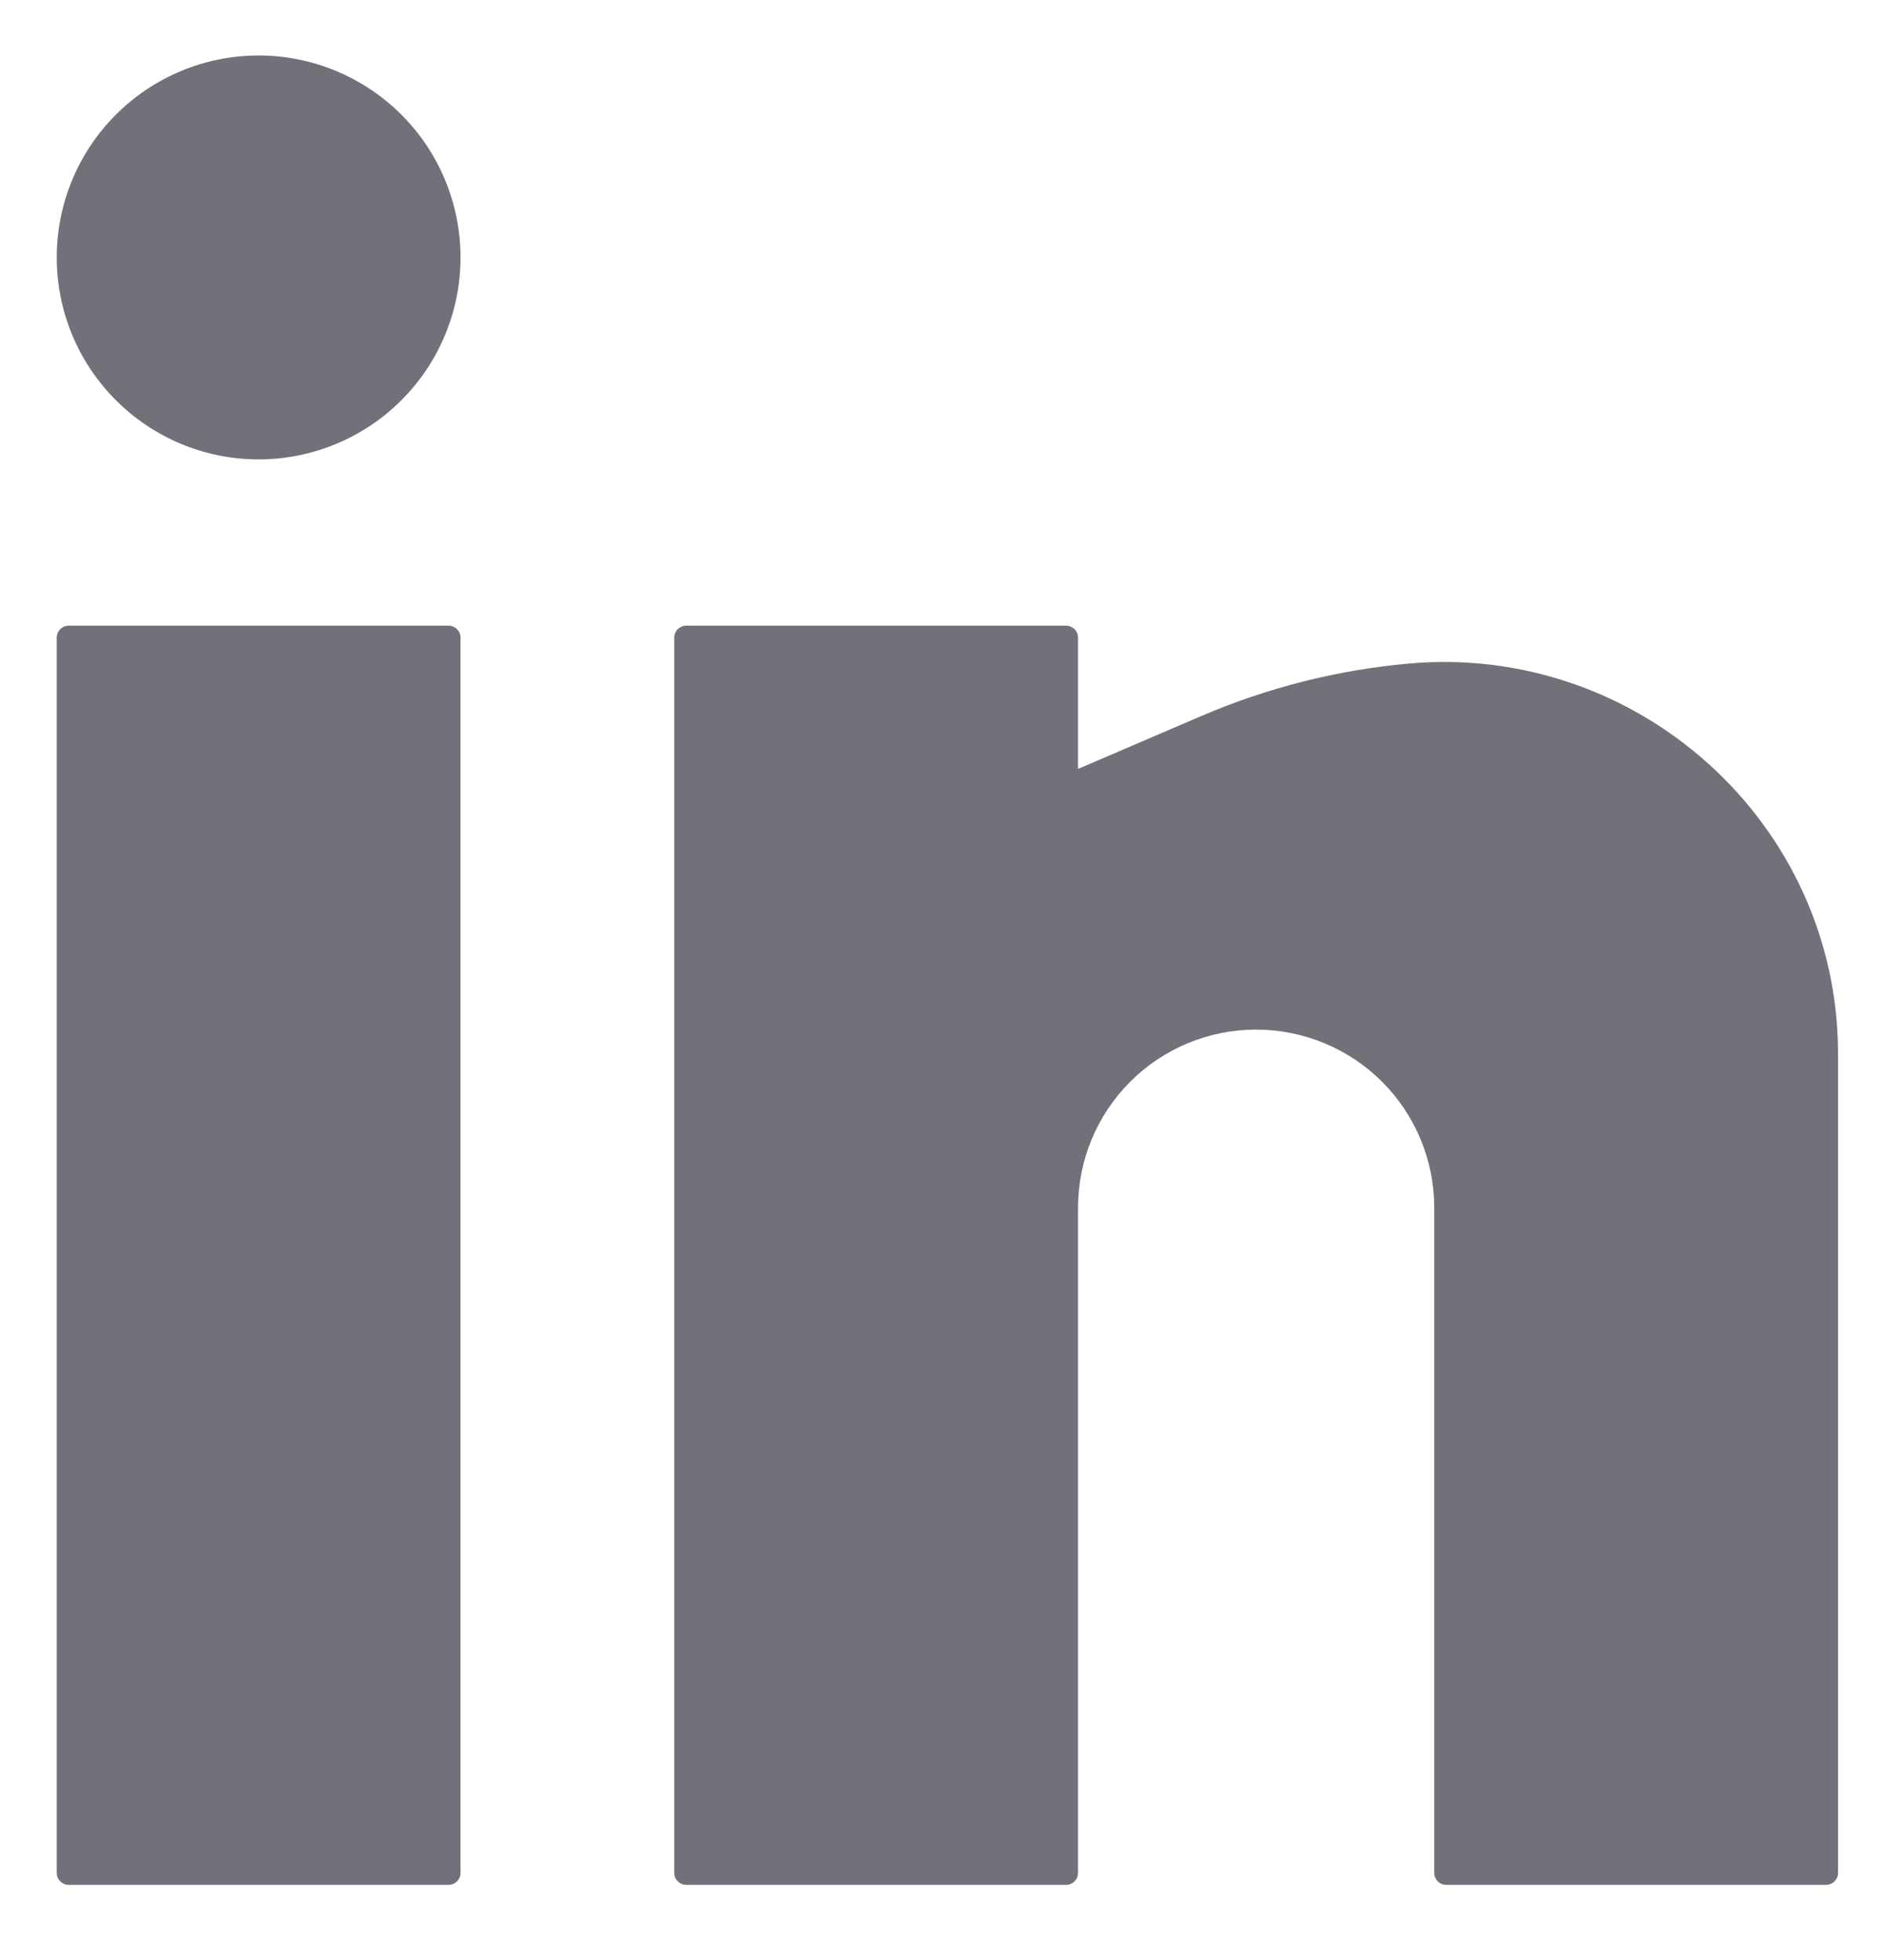 <svg width="25" height="26" viewBox="0 0 25 26" fill="none" xmlns="http://www.w3.org/2000/svg">
<path d="M3.432 0.736C2.721 0.736 2.04 1.019 1.538 1.521C1.035 2.023 0.753 2.705 0.753 3.415C0.753 4.126 1.035 4.807 1.538 5.309C2.04 5.812 2.721 6.094 3.432 6.094C4.142 6.094 4.824 5.812 5.326 5.309C5.829 4.807 6.111 4.126 6.111 3.415C6.111 2.705 5.829 2.023 5.326 1.521C4.824 1.019 4.142 0.736 3.432 0.736ZM0.911 8.3C0.869 8.3 0.829 8.317 0.799 8.346C0.77 8.376 0.753 8.416 0.753 8.458V24.845C0.753 24.932 0.824 25.003 0.911 25.003H5.953C5.995 25.003 6.035 24.986 6.065 24.957C6.094 24.927 6.111 24.887 6.111 24.845V8.458C6.111 8.416 6.094 8.376 6.065 8.346C6.035 8.317 5.995 8.3 5.953 8.3H0.911ZM9.105 8.3C9.063 8.3 9.023 8.317 8.993 8.346C8.964 8.376 8.947 8.416 8.947 8.458V24.845C8.947 24.932 9.018 25.003 9.105 25.003H14.147C14.189 25.003 14.229 24.986 14.258 24.957C14.288 24.927 14.305 24.887 14.305 24.845V16.021C14.305 15.394 14.554 14.793 14.997 14.35C15.44 13.907 16.041 13.658 16.668 13.658C17.295 13.658 17.896 13.907 18.34 14.35C18.783 14.793 19.032 15.394 19.032 16.021V24.845C19.032 24.932 19.102 25.003 19.189 25.003H24.232C24.274 25.003 24.314 24.986 24.343 24.957C24.373 24.927 24.39 24.887 24.39 24.845V13.979C24.39 10.919 21.73 8.527 18.685 8.803C17.743 8.889 16.821 9.122 15.951 9.494L14.305 10.2V8.458C14.305 8.416 14.288 8.376 14.258 8.346C14.229 8.317 14.189 8.3 14.147 8.3H9.105Z" fill="#71717A"/>
</svg>

